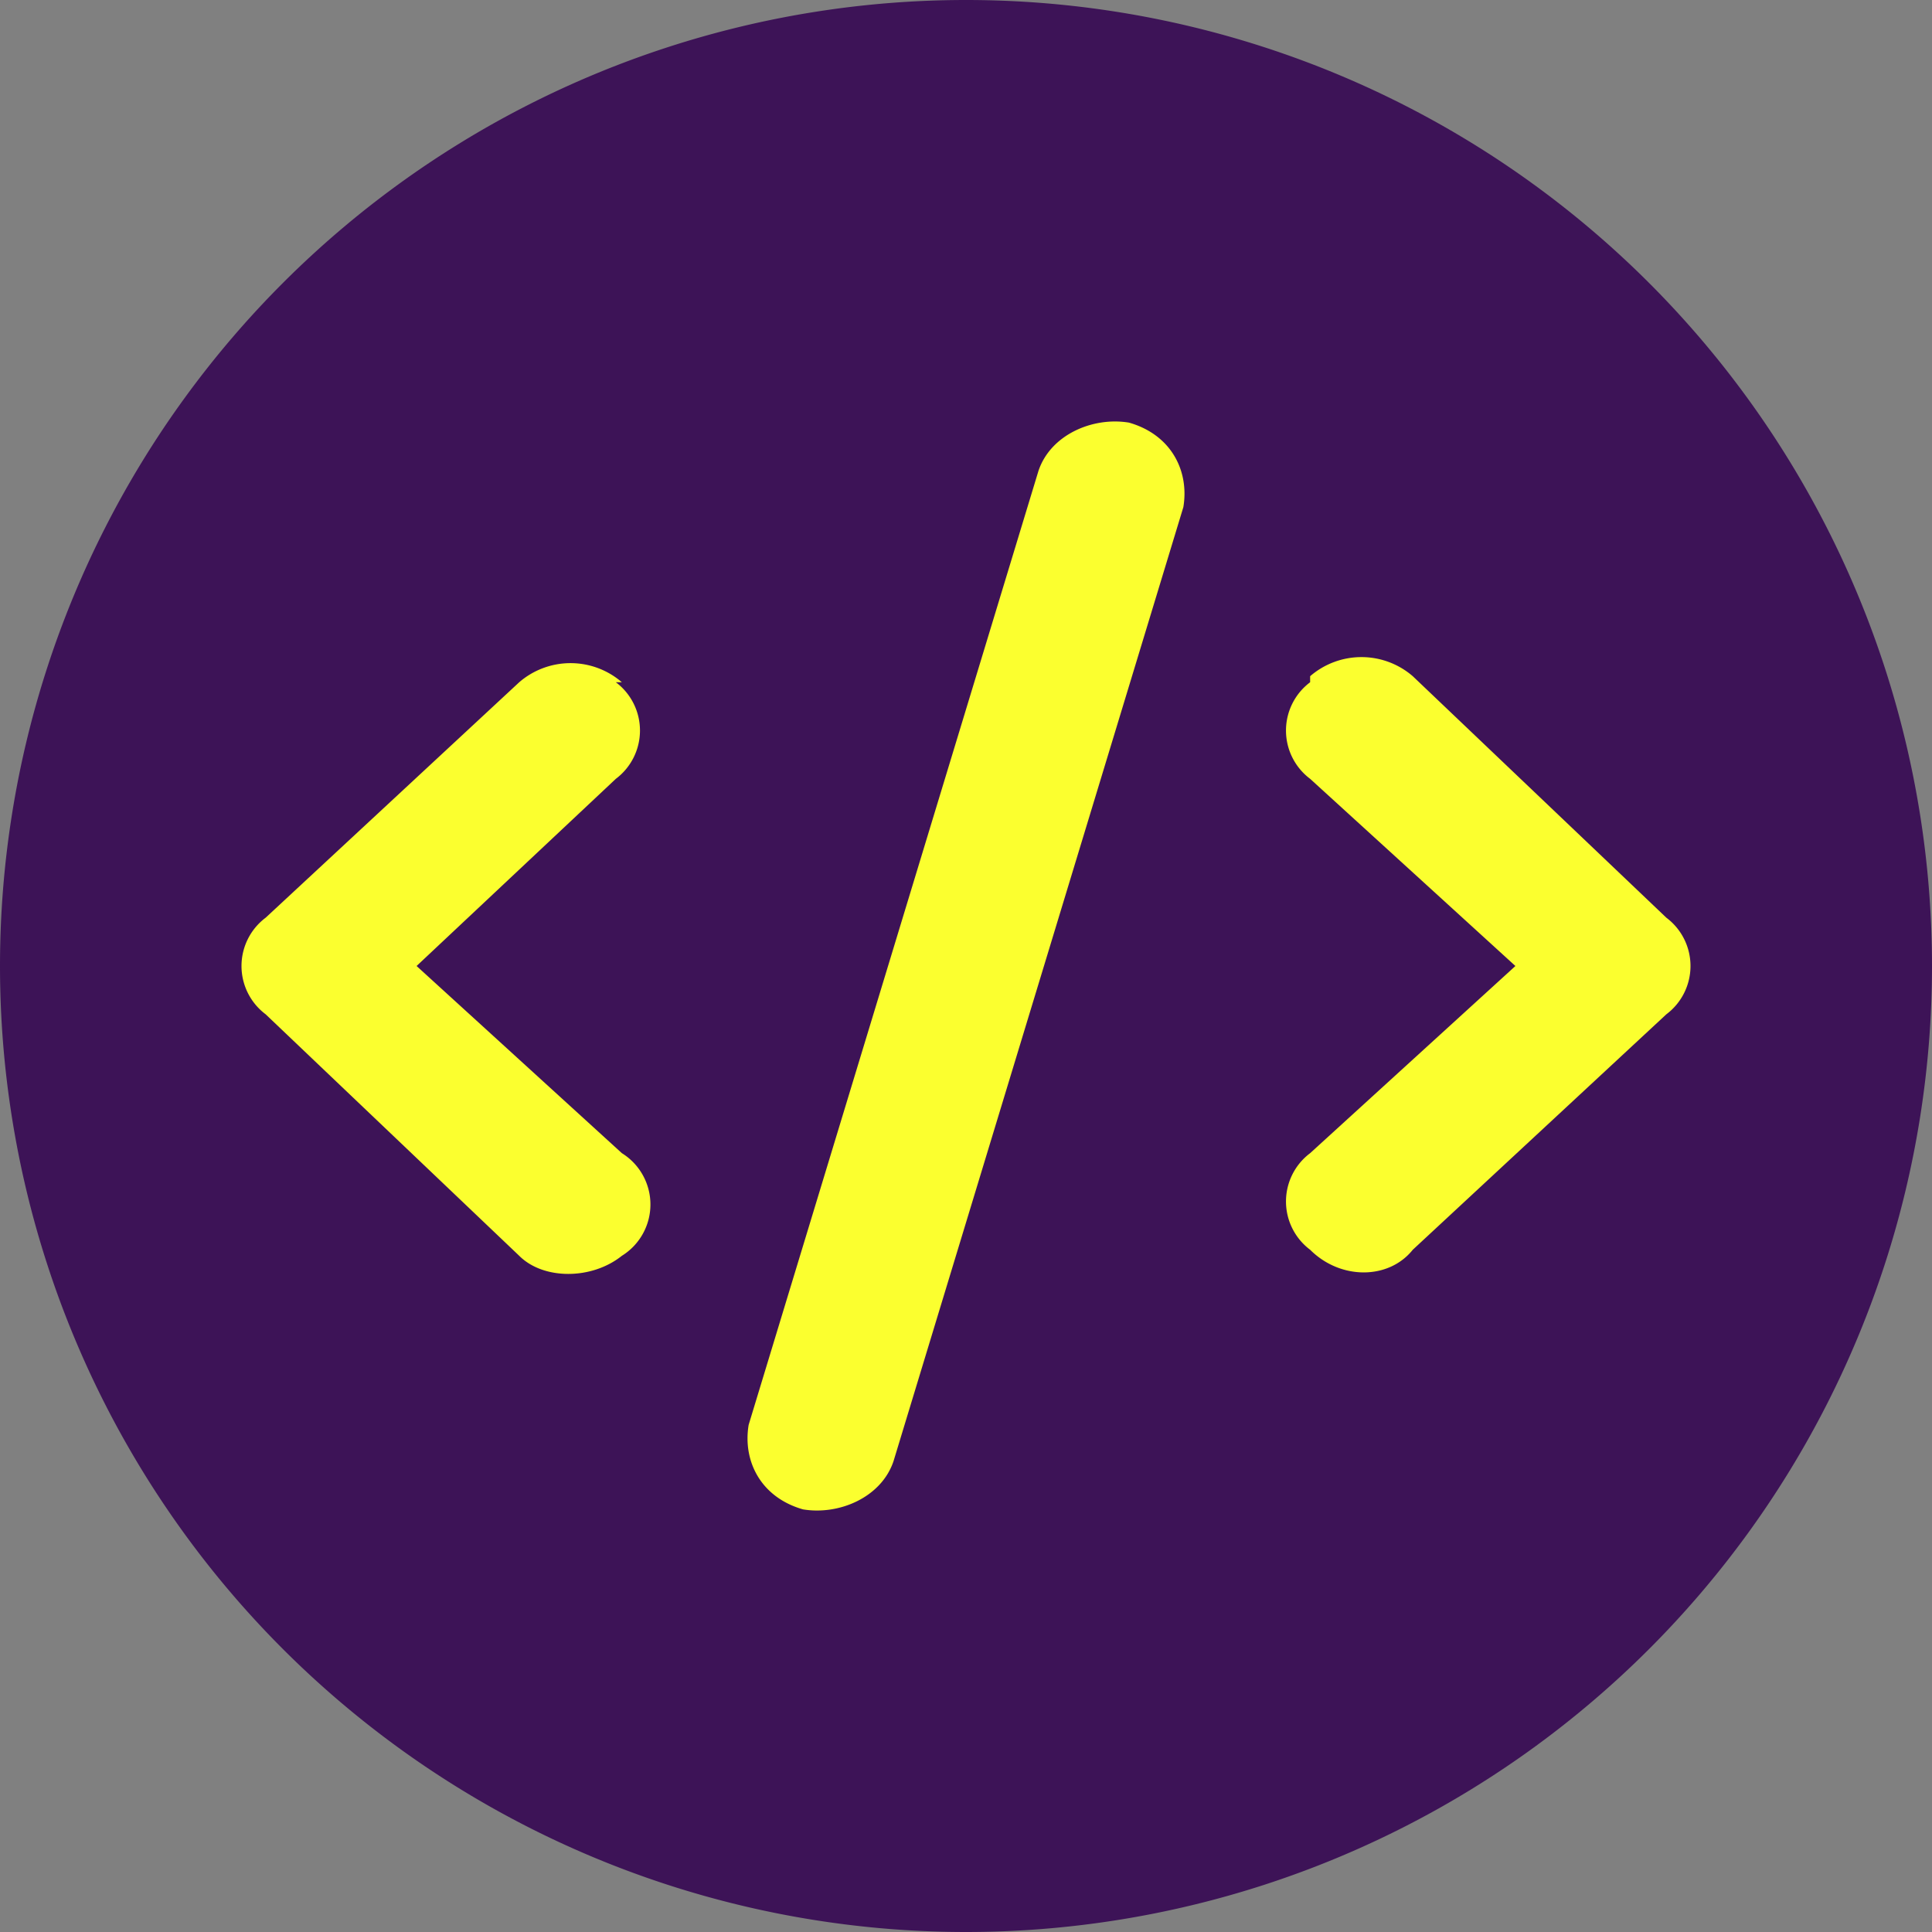 <svg width="32" height="32" fill="none" xmlns="http://www.w3.org/2000/svg"><rect width="100%" height="100%" fill="#808080" stroke="none"/><path d="M32 16a16 16 0 1 1-32 0 16 16 0 0 1 32 0Z" fill="#3D1357"/><path d="M18.7 7c-.6-.1-1.3.2-1.5.8l-4.8 15.8c-.1.6.2 1.2.9 1.4.6.1 1.3-.2 1.5-.8l4.8-15.8c.1-.6-.2-1.2-.9-1.4Zm3 4.3a1 1 0 0 0 0 1.6l3.4 3.1-3.4 3.1a1 1 0 0 0 0 1.6c.5.5 1.3.5 1.7 0l4.2-3.9a1 1 0 0 0 0-1.6l-4.2-4a1.3 1.3 0 0 0-1.7 0Zm-11.4 0a1.3 1.3 0 0 0-1.7 0l-4.2 3.9a1 1 0 0 0 0 1.6l4.2 4c.4.4 1.2.4 1.7 0a1 1 0 0 0 0-1.7L6.9 16l3.3-3.1a1 1 0 0 0 0-1.6Z" fill="#FBFF2F"/></svg>